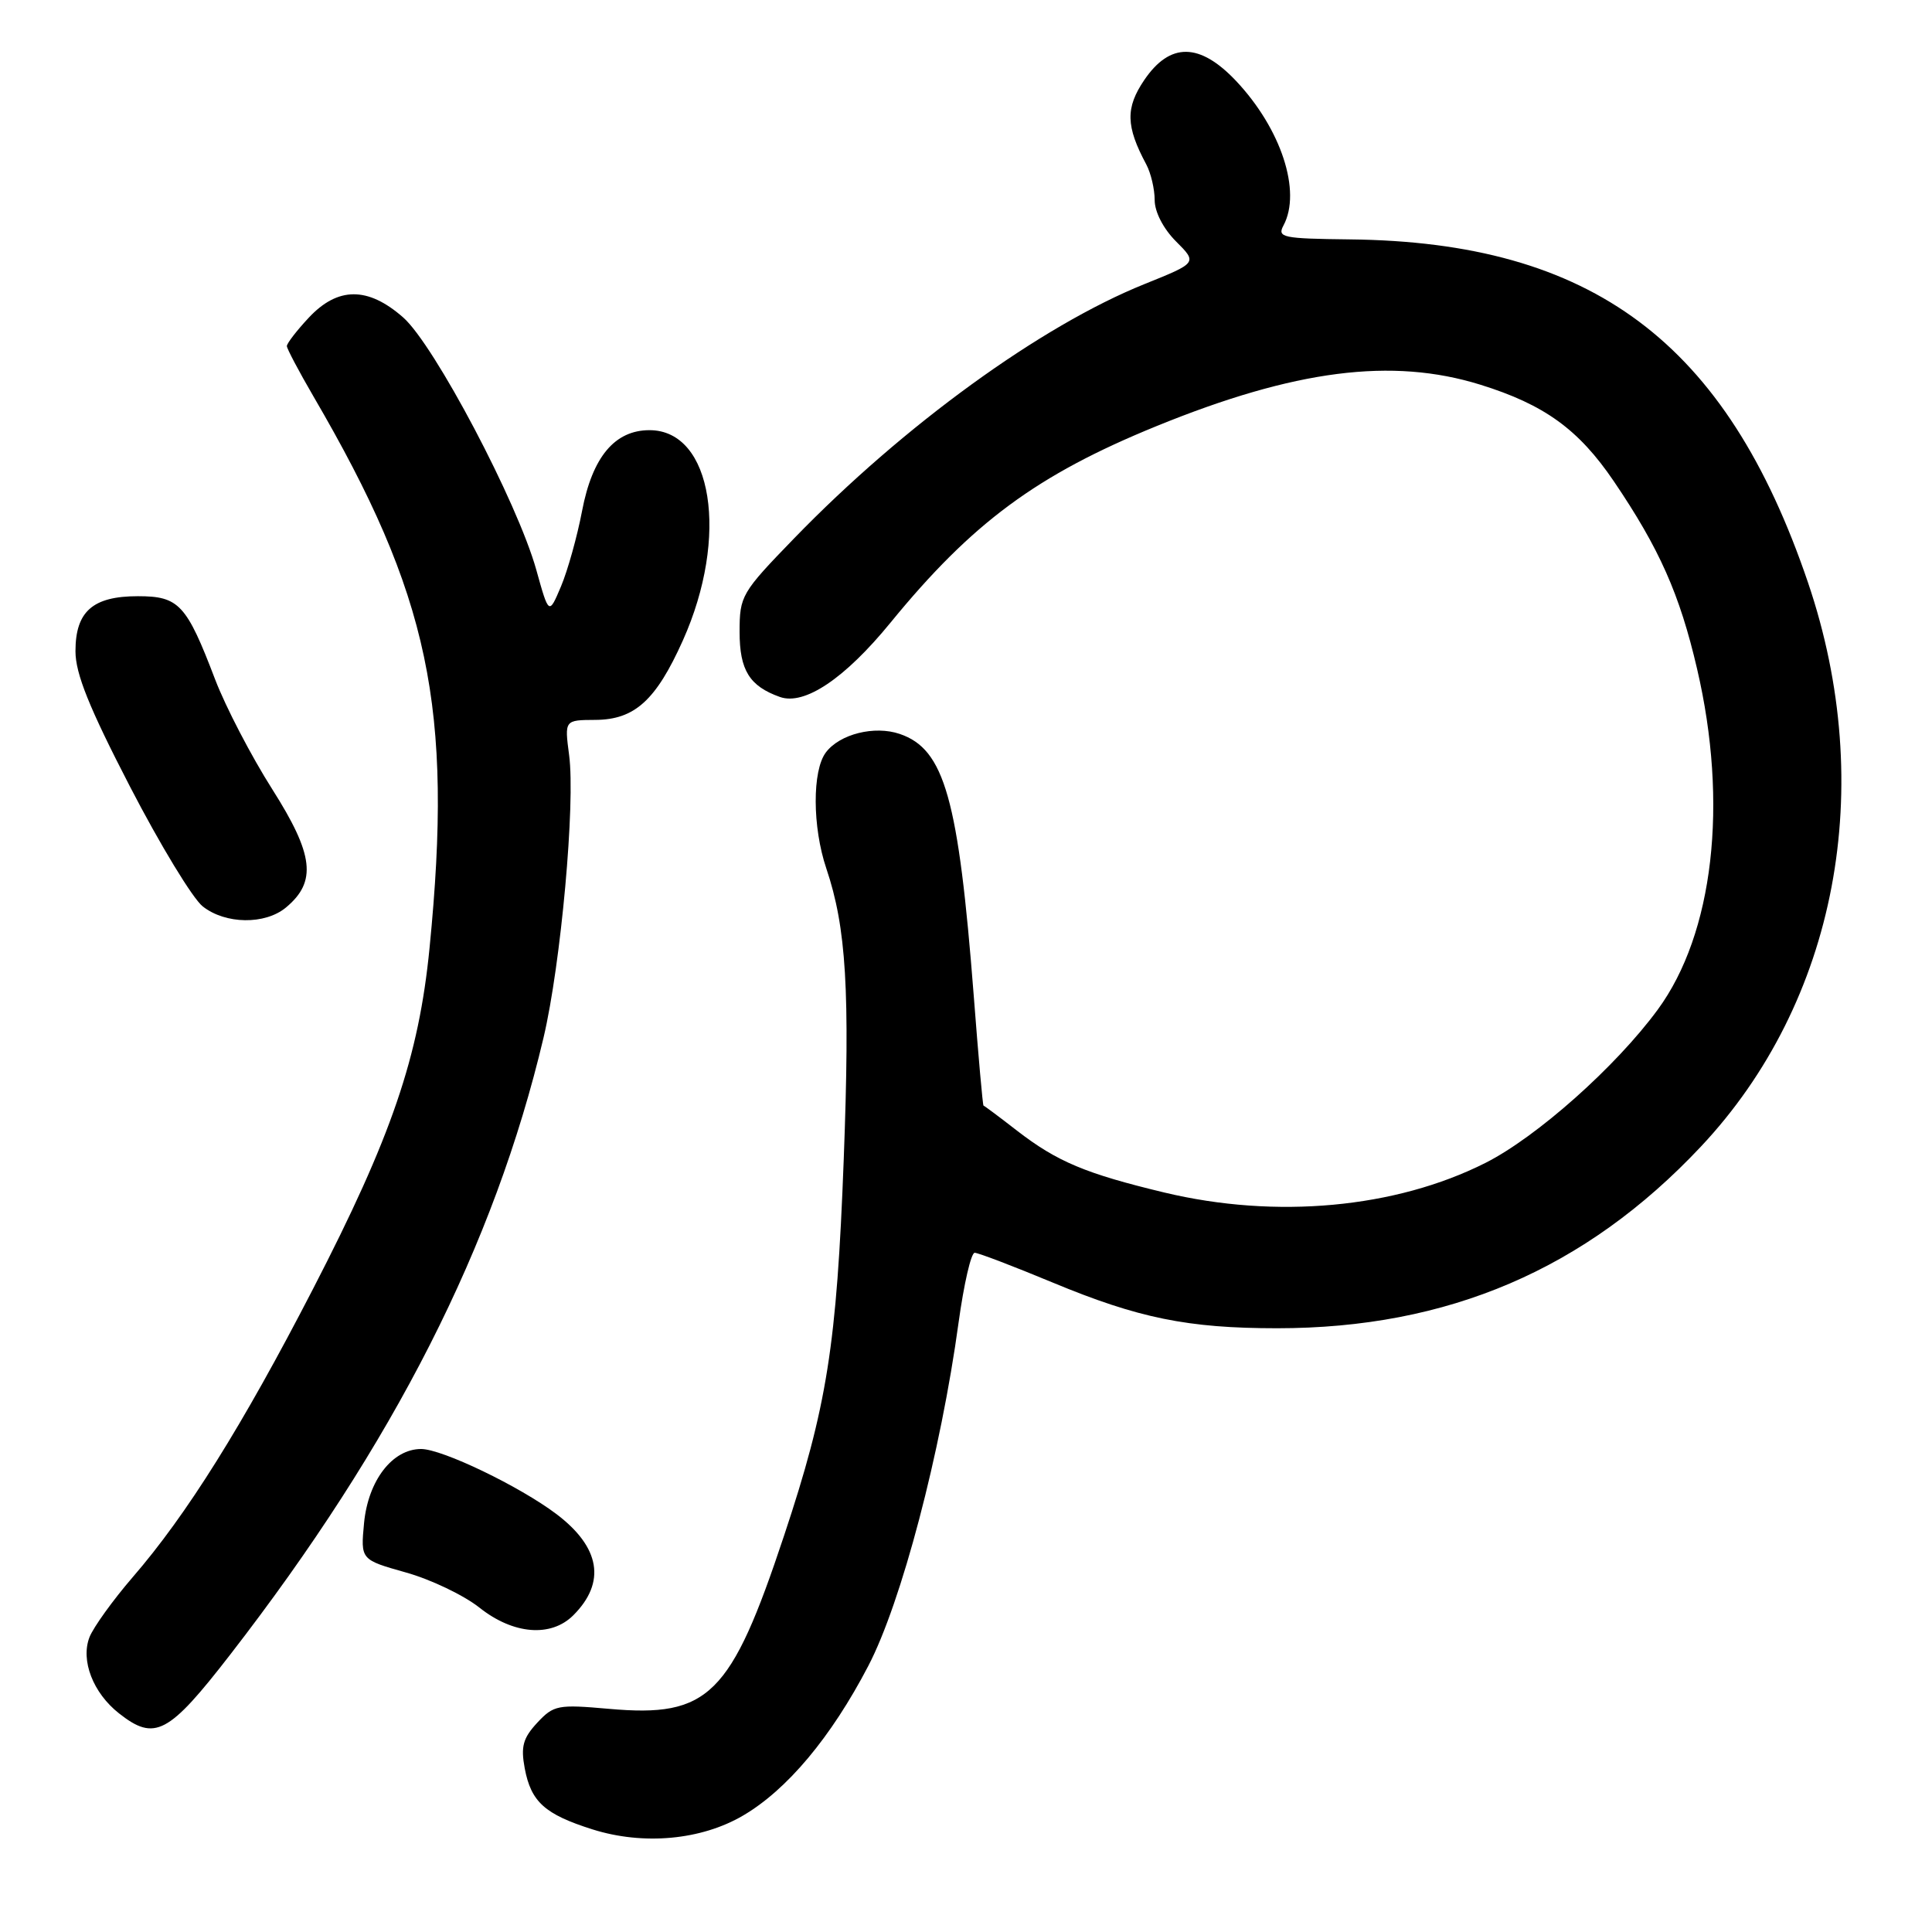 <?xml version="1.0" encoding="UTF-8" standalone="no"?>
<!DOCTYPE svg PUBLIC "-//W3C//DTD SVG 1.1//EN" "http://www.w3.org/Graphics/SVG/1.1/DTD/svg11.dtd" >
<svg xmlns="http://www.w3.org/2000/svg" xmlns:xlink="http://www.w3.org/1999/xlink" version="1.1" viewBox="0 0 256 256">
 <g >
 <path fill="currentColor"
d=" M 98.46 240.57 C 104.29 237.16 110.13 230.19 115.05 220.75 C 119.43 212.37 124.67 192.45 127.02 175.22 C 127.72 170.15 128.67 166.00 129.15 166.00 C 129.62 166.00 134.28 167.78 139.50 169.95 C 150.83 174.66 157.39 176.00 169.23 176.00 C 191.87 176.00 210.08 168.20 225.35 151.96 C 243.39 132.79 248.79 104.33 239.56 77.16 C 228.73 45.32 211.00 32.06 178.82 31.72 C 169.94 31.62 169.21 31.47 170.07 29.87 C 172.48 25.36 169.76 17.07 163.79 10.73 C 158.97 5.63 155.04 5.58 151.63 10.59 C 149.12 14.29 149.17 16.72 151.89 21.79 C 152.50 22.94 153.00 25.06 153.00 26.51 C 153.00 28.08 154.15 30.31 155.83 31.99 C 158.66 34.82 158.66 34.82 151.68 37.63 C 137.93 43.16 119.75 56.35 105.24 71.32 C 98.23 78.55 98.00 78.95 98.00 83.74 C 98.00 88.80 99.31 90.92 103.34 92.35 C 106.59 93.51 111.94 89.92 118.00 82.50 C 128.82 69.26 137.40 62.92 153.25 56.46 C 171.58 48.99 184.45 47.34 196.14 50.97 C 204.64 53.61 209.17 56.89 213.84 63.77 C 219.88 72.68 222.57 78.73 224.87 88.62 C 229.04 106.49 227.05 123.71 219.66 133.78 C 214.12 141.33 203.64 150.65 196.83 154.09 C 184.91 160.10 169.08 161.56 154.26 158.01 C 143.85 155.51 140.08 153.93 134.76 149.82 C 132.42 148.00 130.42 146.51 130.32 146.50 C 130.22 146.49 129.64 139.96 129.03 131.99 C 127.00 105.82 125.16 99.27 119.22 97.25 C 115.88 96.11 111.28 97.26 109.44 99.69 C 107.61 102.09 107.64 109.58 109.49 115.07 C 112.14 122.93 112.64 131.25 111.80 153.59 C 110.87 178.31 109.59 186.35 103.89 203.49 C 96.84 224.71 93.91 227.61 80.69 226.43 C 73.91 225.83 73.37 225.93 71.18 228.28 C 69.30 230.31 68.99 231.43 69.53 234.32 C 70.37 238.76 72.18 240.40 78.50 242.40 C 85.24 244.53 92.91 243.83 98.46 240.57 Z  M 30.50 219.25 C 52.20 191.24 65.51 165.03 72.02 137.50 C 74.32 127.77 76.26 106.41 75.41 100.05 C 74.80 95.41 74.80 95.41 78.89 95.39 C 84.10 95.36 86.92 92.80 90.48 84.87 C 96.65 71.11 94.42 57.00 86.06 57.00 C 81.46 57.00 78.49 60.55 77.13 67.69 C 76.48 71.10 75.22 75.60 74.34 77.69 C 72.73 81.50 72.73 81.50 71.06 75.50 C 68.56 66.56 57.55 45.69 53.42 42.06 C 48.75 37.96 44.76 37.97 40.90 42.11 C 39.31 43.81 38.01 45.50 38.01 45.86 C 38.02 46.21 39.60 49.20 41.52 52.50 C 56.93 78.91 60.06 93.76 56.92 125.58 C 55.50 140.06 51.89 150.62 41.46 170.82 C 32.11 188.94 24.73 200.73 17.57 209.00 C 14.96 212.03 12.39 215.60 11.86 216.93 C 10.66 220.01 12.33 224.33 15.77 227.03 C 20.51 230.76 22.32 229.81 30.50 219.25 Z  M 75.97 214.03 C 80.32 209.68 79.55 205.03 73.74 200.63 C 68.87 196.95 58.58 192.00 55.80 192.00 C 52.00 192.00 48.79 196.16 48.24 201.80 C 47.78 206.67 47.78 206.67 53.78 208.36 C 57.08 209.28 61.46 211.38 63.53 213.02 C 68.01 216.58 73.01 216.99 75.97 214.03 Z  M 37.89 120.25 C 42.00 116.83 41.59 113.26 36.07 104.57 C 33.30 100.21 29.90 93.67 28.51 90.04 C 24.71 80.07 23.71 79.00 18.27 79.00 C 12.29 79.00 10.00 81.02 10.00 86.29 C 10.00 89.27 11.81 93.76 17.23 104.24 C 21.21 111.93 25.54 119.07 26.87 120.11 C 29.88 122.48 35.12 122.55 37.89 120.25 Z "/>
</g>
</svg>